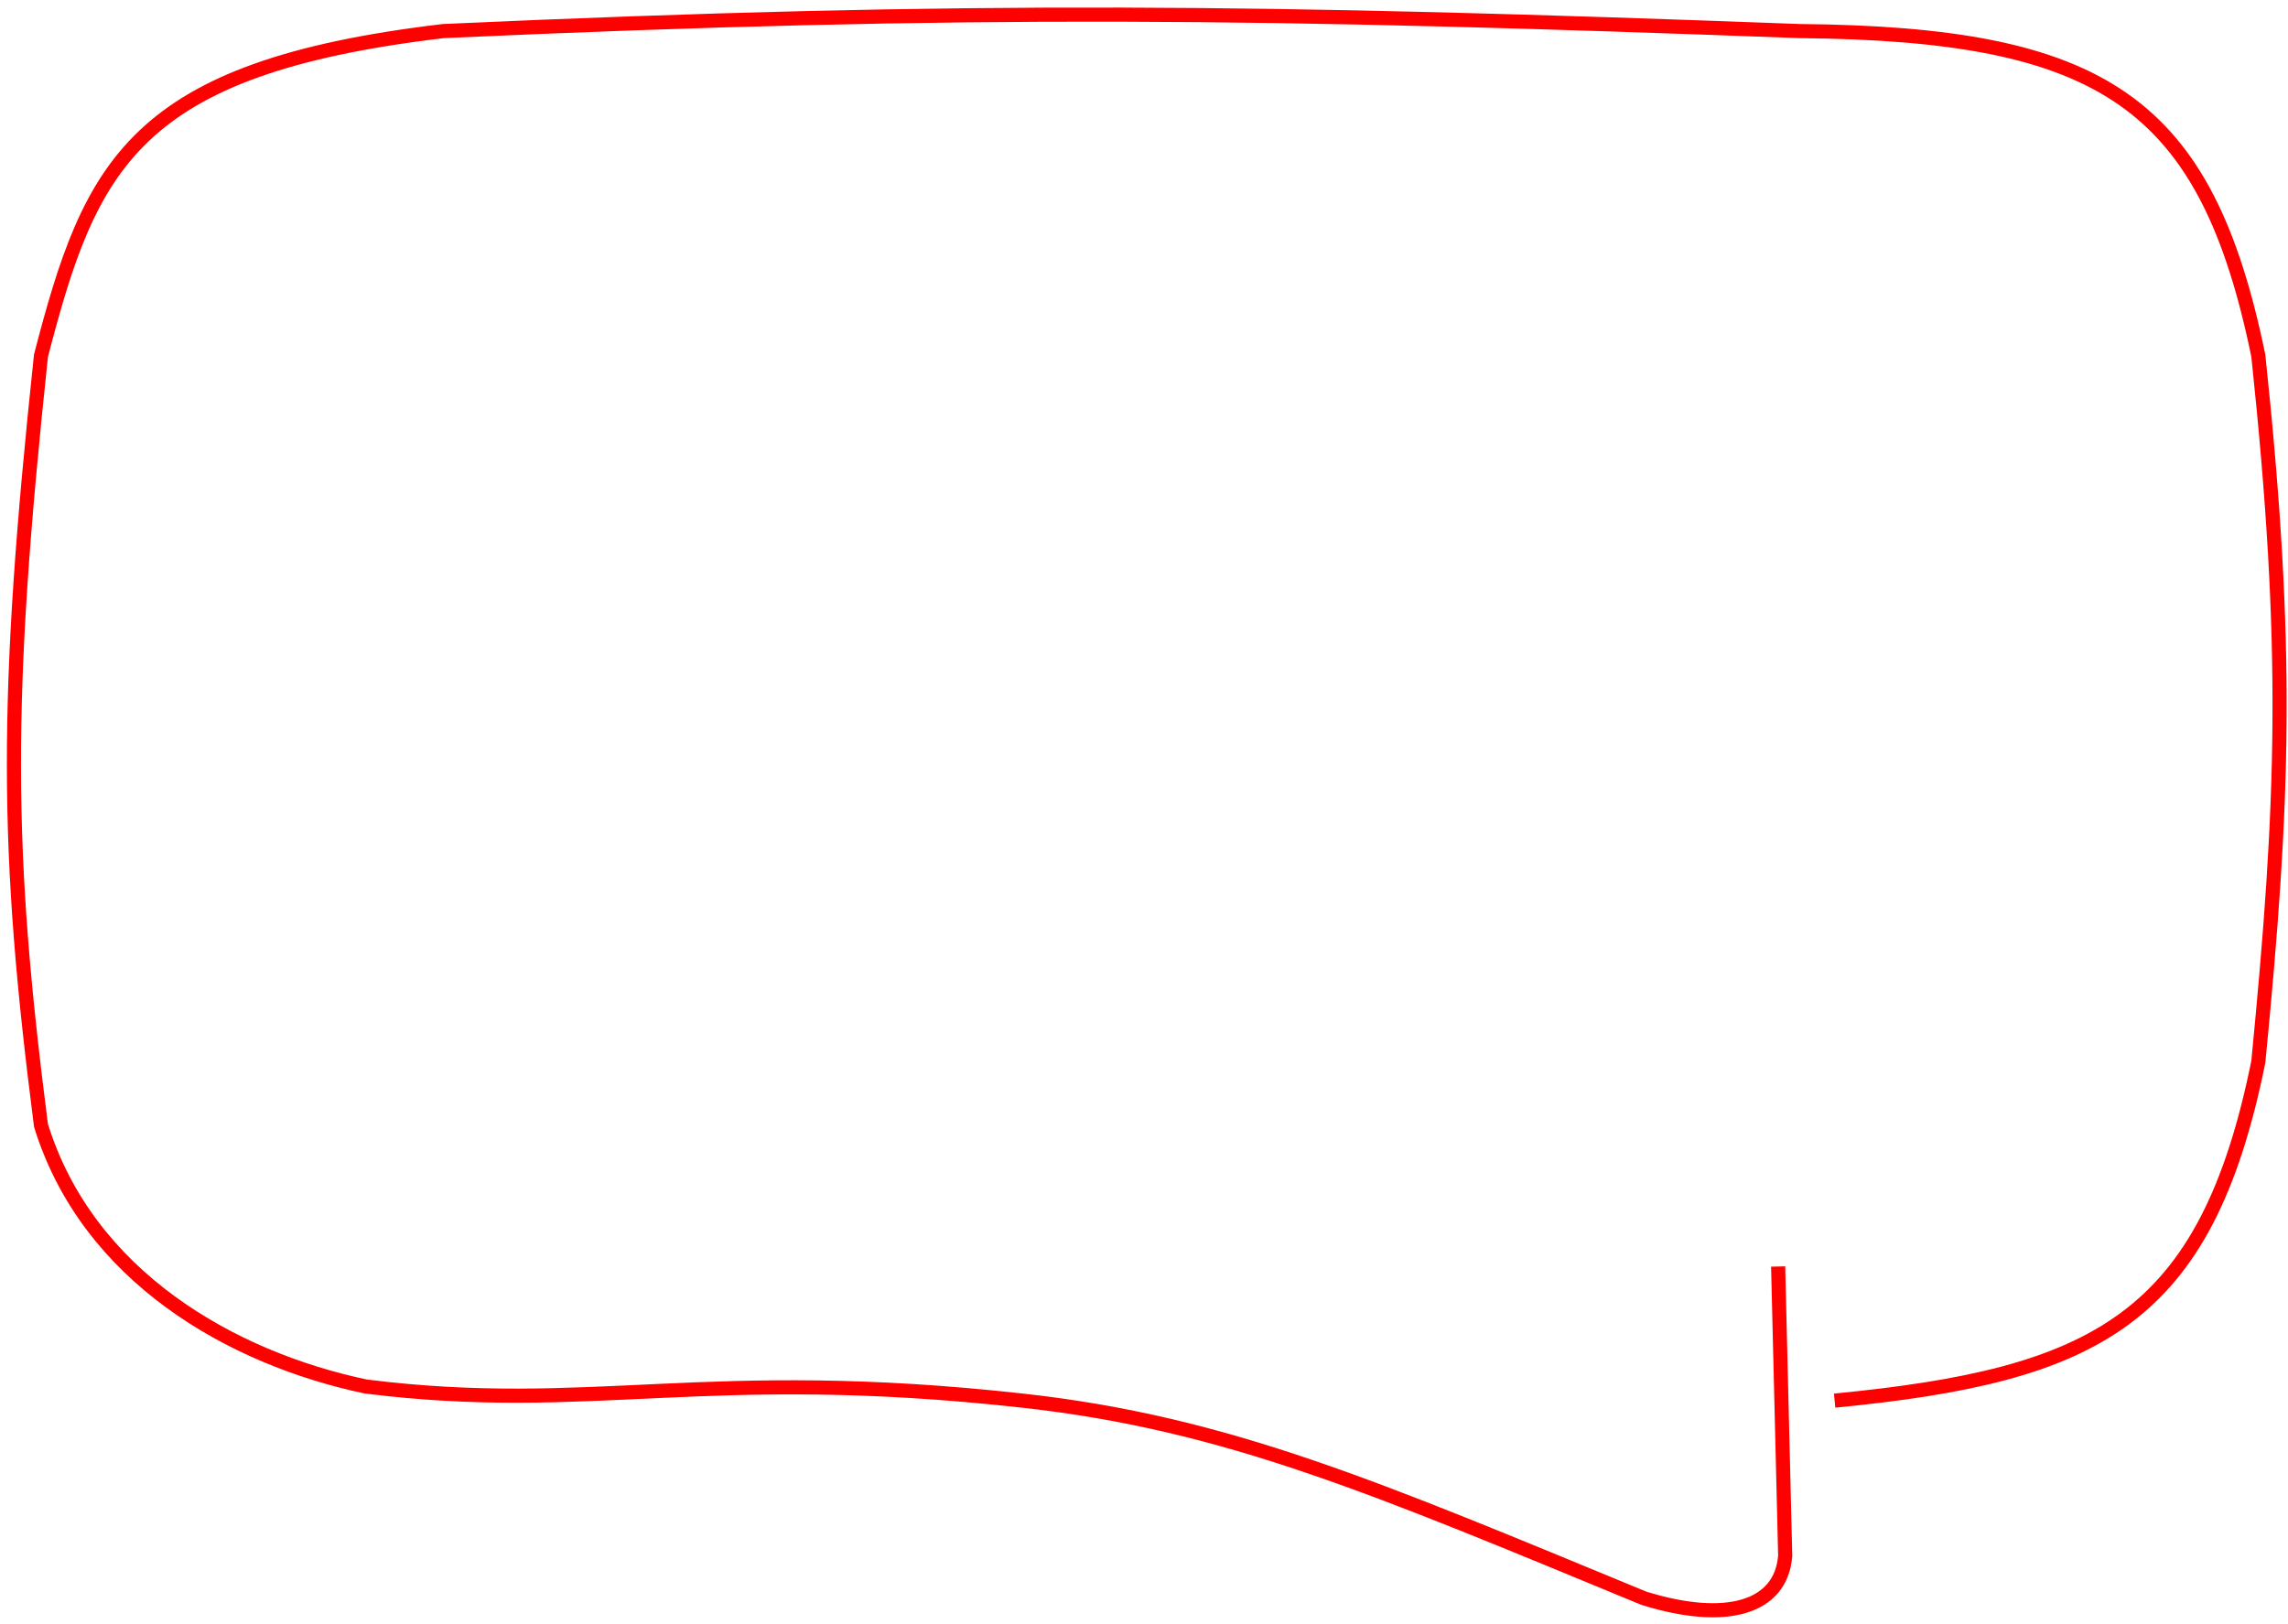 <?xml version="1.0" encoding="utf-8"?>
<!-- Generator: Adobe Illustrator 24.0.1, SVG Export Plug-In . SVG Version: 6.00 Build 0)  -->
<svg version="1.1" id="Layer_1" xmlns="http://www.w3.org/2000/svg" xmlns:xlink="http://www.w3.org/1999/xlink" x="0px" y="0px"
	 viewBox="0 0 162 115" style="enable-background:new 0 0 162 115;" xml:space="preserve">
<style type="text/css">
	.st0{fill:none;stroke:#FF0000;}
</style>
<path class="st0" d="M125.9,89.7l0.5,20.5c-0.3,3.7-4.2,4.8-10,3c-18.9-7.8-29.5-12.4-44-14c-22.5-2.5-30.5,1-46.5-1
	c-9.5-2-19.7-7.8-23-18.5c-2.5-19.5-2.6-30,0-54.5c3.5-13.5,6.5-20.4,28.5-23c37.5-1.7,58.5-1.4,96,0c21.5,0.2,28.8,5,32.5,23
	c2.2,20.8,1.8,31.5,0,50c-3.7,18.3-11.5,22.2-30,24"/>
</svg>
